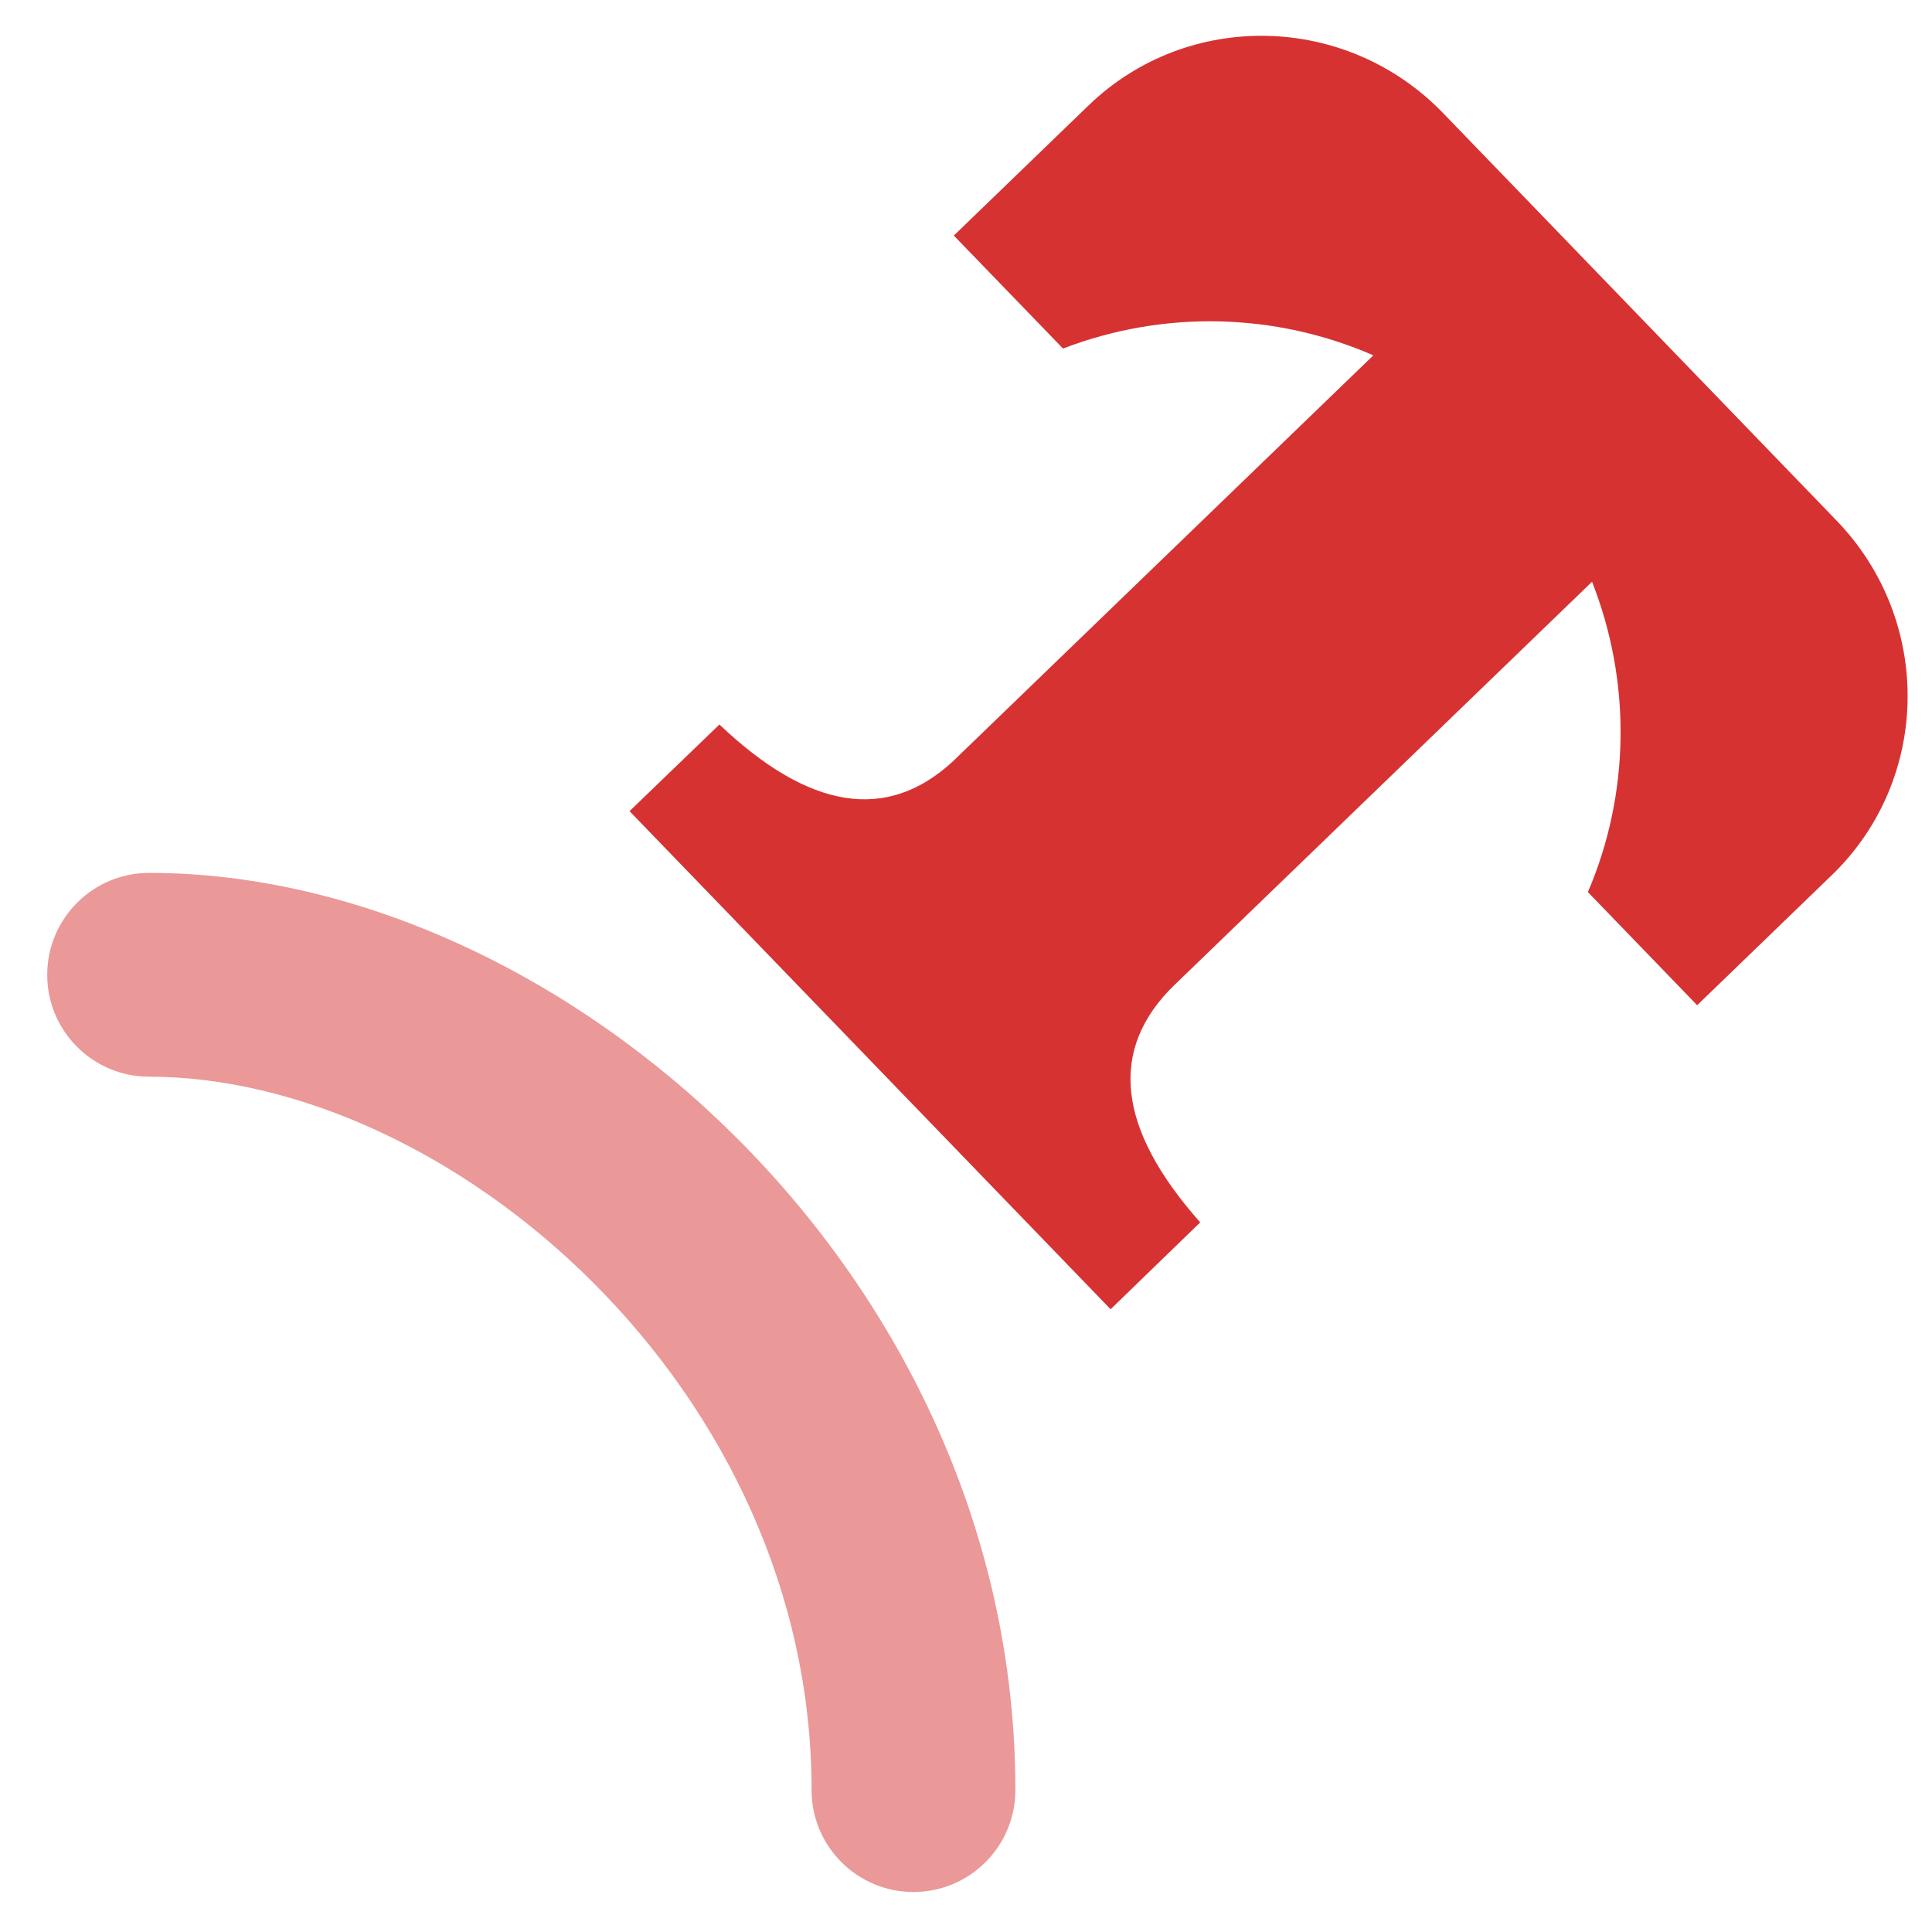 <svg width="27" height="27" viewBox="0 0 27 27" fill="none" xmlns="http://www.w3.org/2000/svg">
<g clip-path="url(#clip0_2_455)">
<path d="M15.212 1.474C16.599 0.135 18.817 0.183 20.167 1.58L25.666 7.275C27.016 8.673 26.986 10.892 25.6 12.23L23.718 14.048L22.191 12.467C22.78 11.094 22.8 9.528 22.249 8.13L14.942 15.186L16.417 13.761C15.487 14.66 15.606 15.767 16.773 17.083L15.521 18.297L8.798 11.336L10.054 10.125C11.309 11.319 12.398 11.491 13.319 10.638L19.193 4.966C17.816 4.366 16.258 4.332 14.856 4.871L13.33 3.292L15.212 1.474Z" fill="#D63232"/>
<path opacity="0.5" d="M0.66 13.623C0.66 12.837 1.298 12.199 2.084 12.199C5.029 12.199 8.046 13.654 10.302 15.909C12.575 18.183 14.19 21.379 14.19 25.017C14.19 25.803 13.552 26.441 12.766 26.441C11.979 26.441 11.342 25.803 11.342 25.017C11.342 22.245 10.11 19.745 8.288 17.923C6.449 16.086 4.125 15.047 2.084 15.047C1.298 15.047 0.66 14.41 0.66 13.623Z" fill="#D63232"/>
</g>
<defs>
<clipPath id="clip0_2_455">
<rect width="26" height="25.941" fill="white" transform="translate(0.66 0.5)"/>
</clipPath>
</defs>
</svg>
